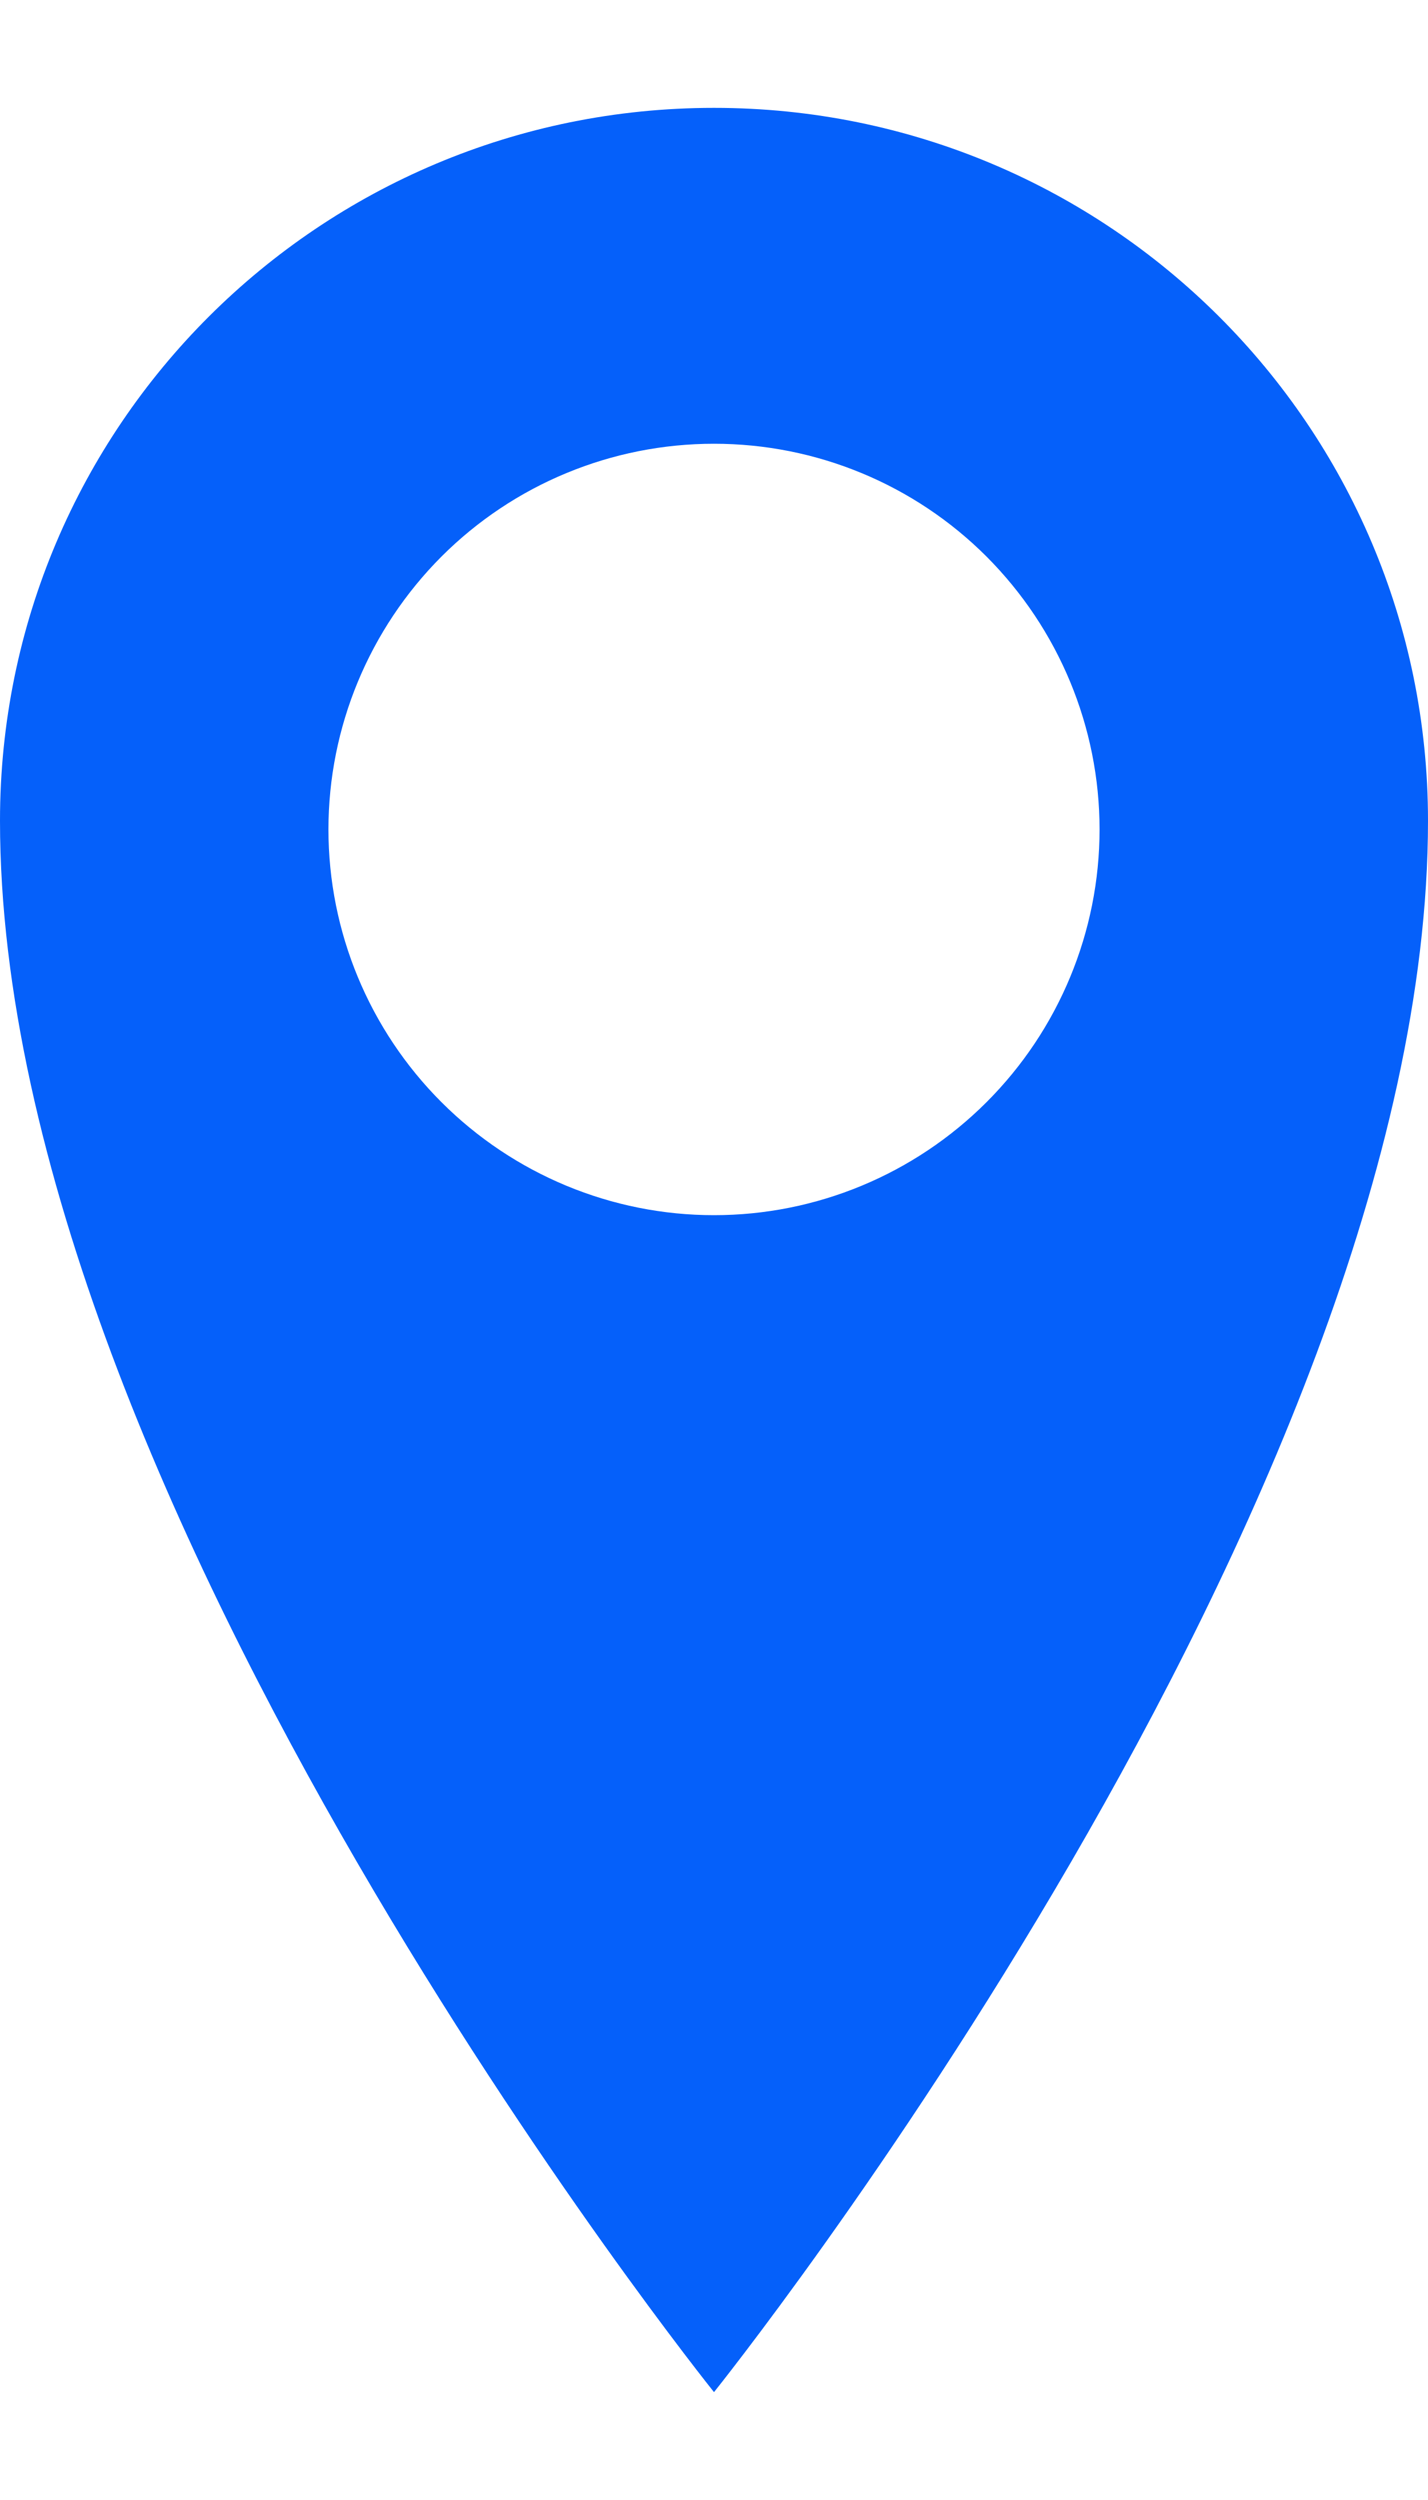 <svg width="8" height="14" viewBox="0 0 8 14" fill="none" xmlns="http://www.w3.org/2000/svg">
<path d="M4 0.604C1.79 0.604 0 2.387 0 4.596C0 8.415 4 13.396 4 13.396C4 13.396 8 8.414 8 4.596C8 2.388 6.21 0.604 4 0.604ZM4 6.805C3.427 6.805 2.878 6.577 2.473 6.172C2.068 5.767 1.84 5.218 1.84 4.645C1.84 4.072 2.068 3.523 2.473 3.117C2.878 2.712 3.427 2.485 4 2.485C4.573 2.485 5.122 2.712 5.527 3.117C5.932 3.523 6.16 4.072 6.16 4.645C6.16 5.218 5.932 5.767 5.527 6.172C5.122 6.577 4.573 6.805 4 6.805Z" fill="#0560FA"/>
</svg>
